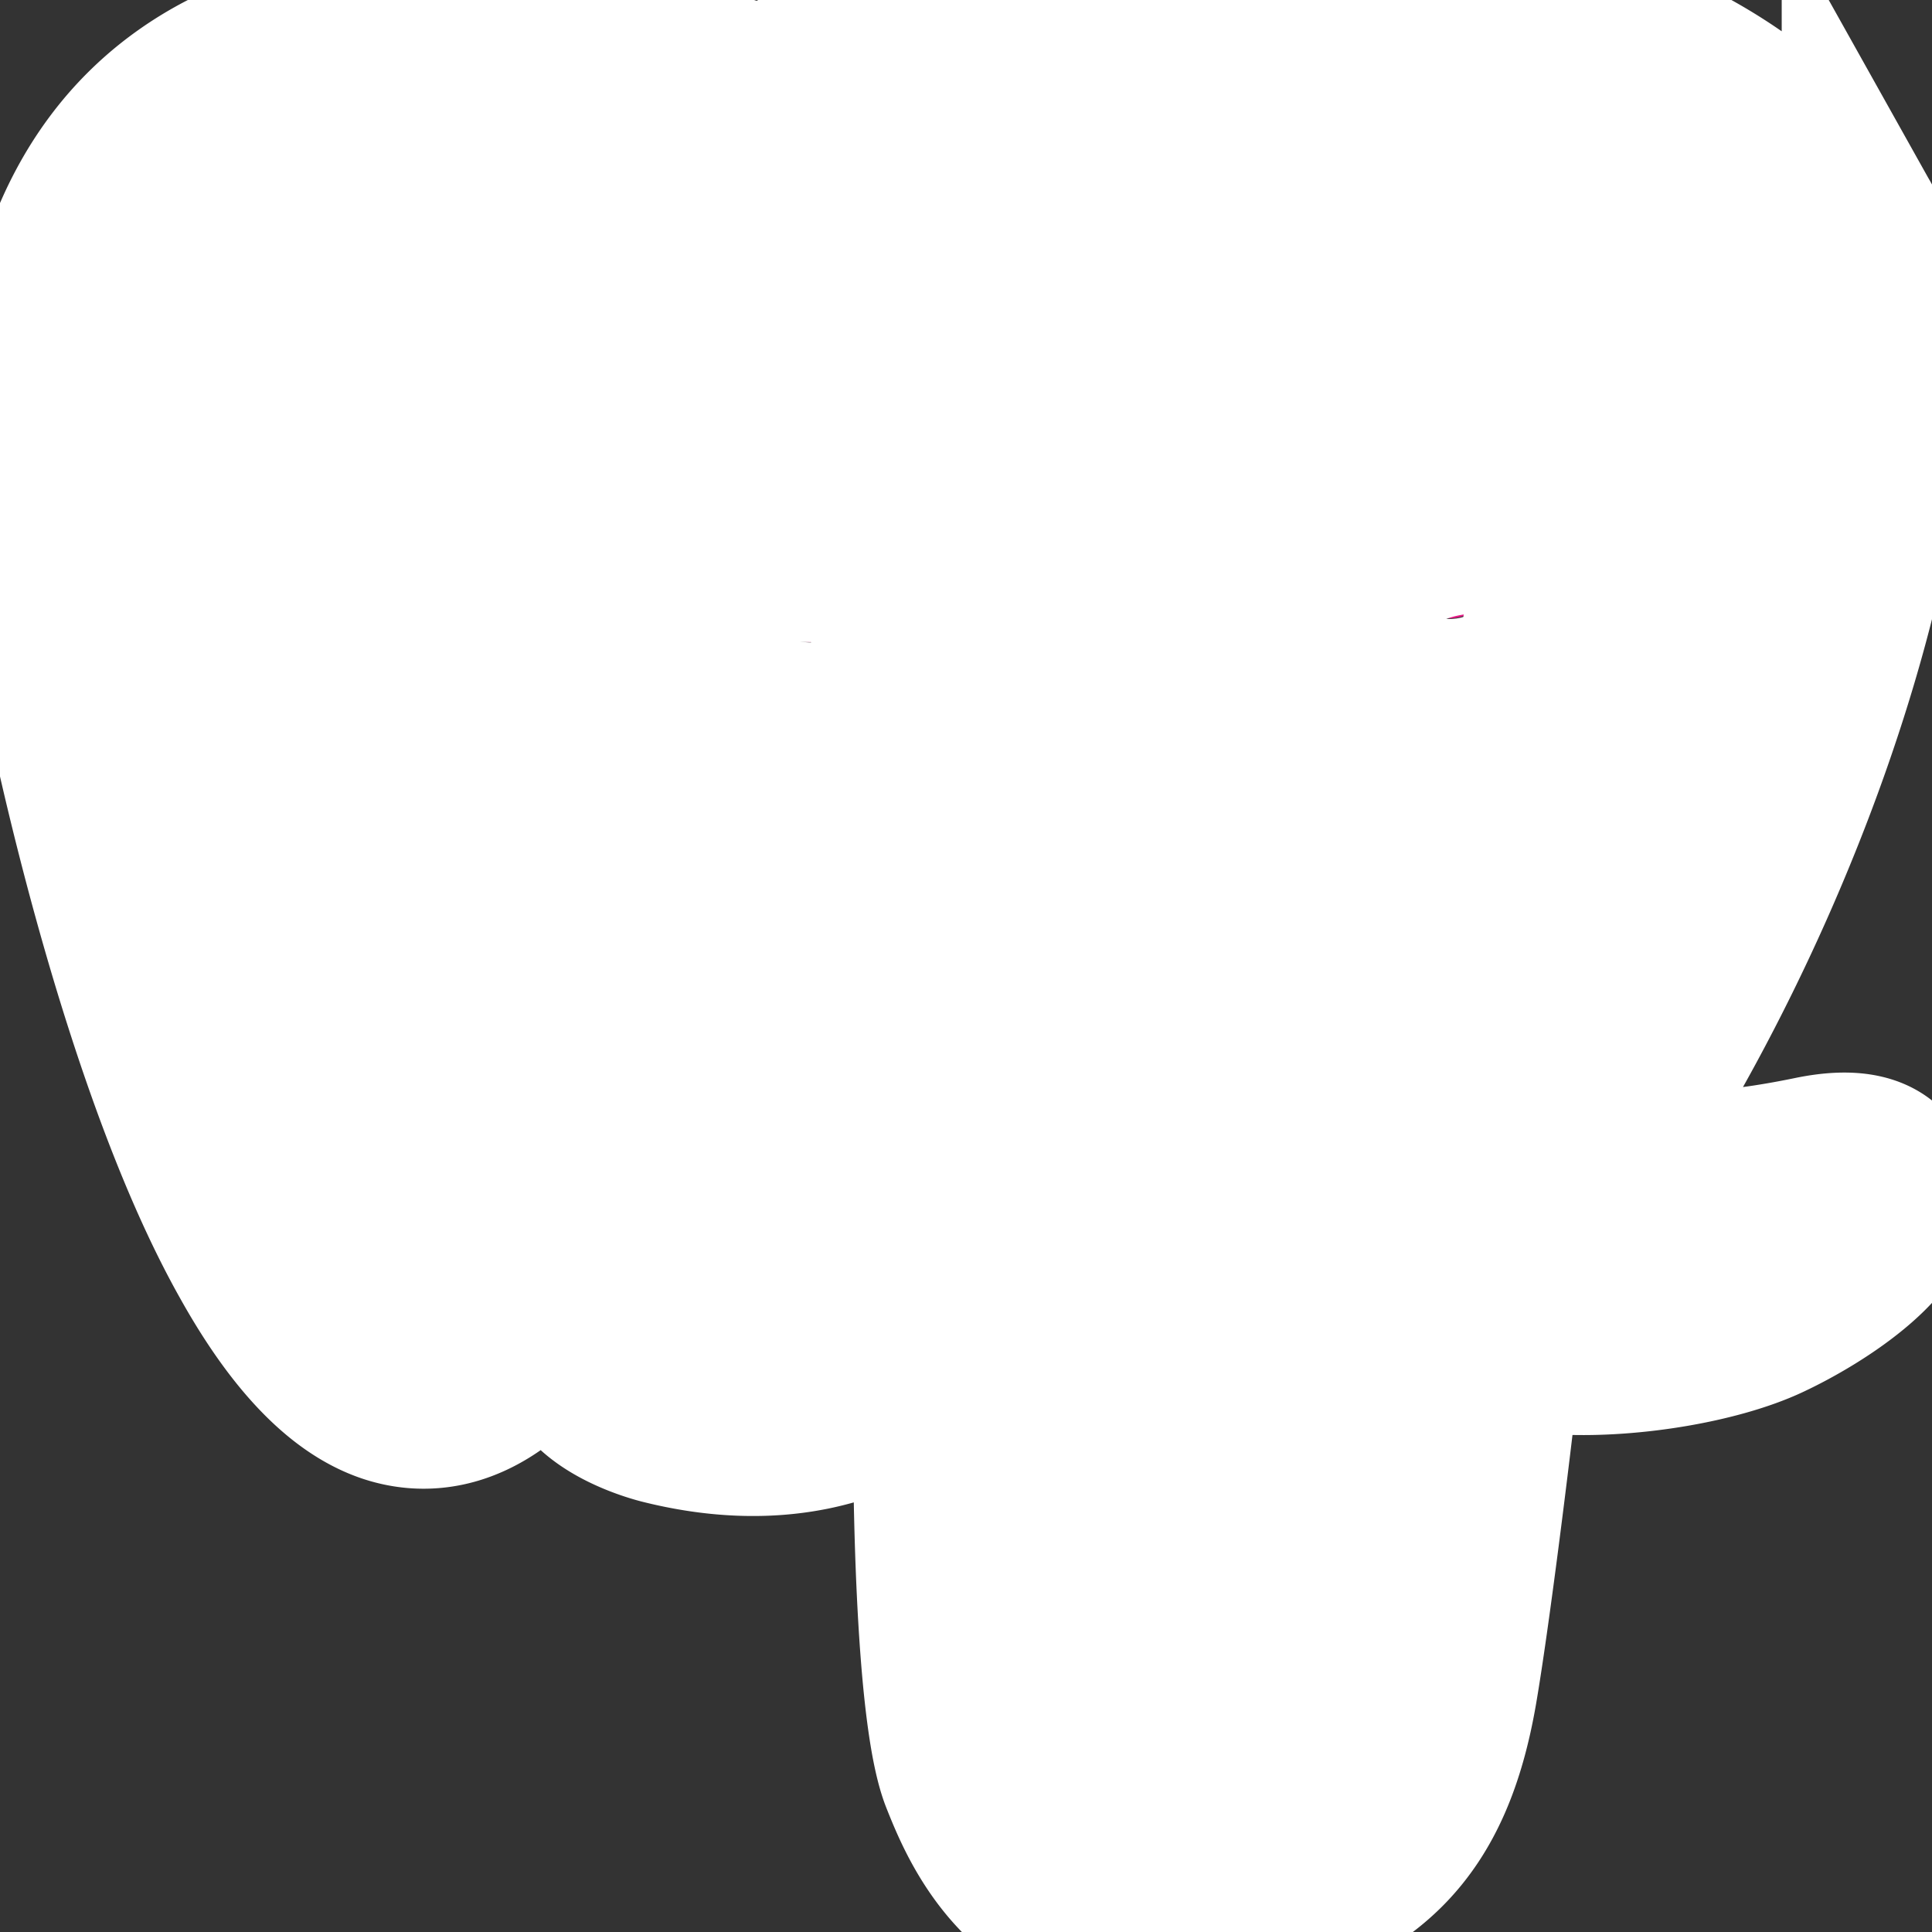 <?xml version="1.0" encoding="UTF-8" standalone="no"?>
<svg
   role="img"
   viewBox="0 0 24 24"
   version="1.1"
   id="svg139"
   sodipodi:docname="postgresql.svg"
   inkscape:version="1.1 (c68e22c387, 2021-05-23)"
   xmlns:inkscape="http://www.inkscape.org/namespaces/inkscape"
   xmlns:sodipodi="http://sodipodi.sourceforge.net/DTD/sodipodi-0.dtd"
   xmlns="http://www.w3.org/2000/svg"
   xmlns:svg="http://www.w3.org/2000/svg">
  <rect x="0" y="0" width="24" height="24" fill="#333333" stroke="none"/>
  <defs
     id="defs143" />
  <sodipodi:namedview
     id="namedview141"
     pagecolor="#ffffff"
     bordercolor="#000000"
     borderopacity="0.25"
     inkscape:showpageshadow="2"
     inkscape:pageopacity="0.0"
     inkscape:pagecheckerboard="0"
     inkscape:deskcolor="#d1d1d1"
     showgrid="false"
     inkscape:zoom="34.541667"
     inkscape:cx="10.885404"
     inkscape:cy="12"
     inkscape:window-width="1920"
     inkscape:window-height="1057"
     inkscape:window-x="-8"
     inkscape:window-y="-8"
     inkscape:window-maximized="1"
     inkscape:current-layer="svg139"
     inkscape:pageshadow="2" />
  <title
     id="title135">PostgreSQL</title>
  <path
     d="M23.559 14.723a.527.527 0 0 0-.056-.119c-.139-.263-.477-.342-1.007-.232-1.653.341-2.293.131-2.526-.019 1.342-2.048 2.445-4.522 3.041-6.83.271-1.051.798-3.524.122-4.732a1.564 1.564 0 0 0-.151-.235C21.693.909 19.801.025 17.51.001c-1.495-.016-2.771.346-3.116.479a9.449 9.449 0 0 0-.516-.082 8.044 8.044 0 0 0-1.311-.128c-1.182-.018-2.204.264-3.05.841-.857-.321-4.789-1.645-7.222.079C.936 2.153.309 3.873.43 6.304c.041.818.507 3.334 1.242 5.744.46 1.506.939 2.702 1.433 3.582.553.994 1.126 1.593 1.714 1.79.447.149 1.133.144 1.858-.728.801-.964 1.59-1.826 1.945-2.207.435.235.906.362 1.39.377a.057.057 0 0 0 0.0.004 11.031 11.031 0 0 0-.247.305c-.339.43-.409.52-1.5.744-.31.064-1.134.234-1.146.811-.003.122.033.231.092.327.227.423.922.61 1.015.633 1.335.334 2.504.092 3.371-.679-.017 2.231.077 4.417.345 5.087.221.553.762 1.905 2.469 1.904.251 0 .526-.029.83-.094 1.782-.382 2.556-1.17 2.855-2.906.15-.871.402-2.875.539-4.101.017-.07.036-.121.057-.136.001-.001.07-.047.427.031a.367.367 0 0 0 .044.007l.254.022.015.001c.847.038 1.911-.143 2.531-.431.644-.299 1.806-1.032 1.595-1.67zM2.371 11.877c-.744-2.436-1.178-4.885-1.212-5.572-.109-2.171.417-3.683 1.562-4.493 1.837-1.299 4.84-.541 6.108-.13-.003.003-.007.006-.01.009-2.024 2.044-1.976 5.536-1.971 5.75-0.0.082.007.199.016.359.035.587.1 1.68-.073 2.918-.161 1.15.194 2.276.973 3.089.081.084.165.163.252.237-.347.371-1.1 1.193-1.903 2.158-.568.682-.96.552-1.089.509-.392-.131-.813-.587-1.238-1.322-.48-.839-.964-2.032-1.415-3.513zm6.007 5.087c-.171-.043-.327-.113-.432-.177.089-.039.237-.09.483-.141 1.283-.264 1.482-.451 1.914-1.0.099-.126.212-.269.367-.443a.355.355 0 0 0 .074-.13c.171-.151.272-.11.437-.042.156.065.308.26.369.475.029.102.062.294-.045.444-.904 1.266-2.222 1.249-3.168 1.013zm2.094-3.988-.052.141c-.133.357-.257.688-.333 1.003-.667-.002-1.317-.287-1.81-.802-.628-.655-.913-1.566-.782-2.5.183-1.308.115-2.447.079-3.059-.005-.086-.009-.161-.012-.22.296-.262 1.666-.996 2.643-.772.446.102.718.406.831.928.585 2.704.077 3.831-.33 4.736-.084.187-.163.363-.231.545zm7.364 4.572c-.017.177-.036.376-.062.596l-.146.438a.355.355 0 0 0-.018.108c-.006.475-.054.649-.115.869-.063.229-.135.489-.179 1.058-.11 1.414-.878 2.227-2.417 2.557-1.516.325-1.784-.497-2.021-1.222a6.582 6.582 0 0 0-.077-.227c-.215-.586-.191-1.412-.157-2.555.017-.561-.025-1.901-.33-2.646.004-.293.011-.591.019-.892a.353.353 0 0 0-.015-.113 1.493 1.493 0 0 0-.044-.208c-.123-.428-.421-.787-.78-.935-.142-.059-.404-.167-.718-.087.067-.276.183-.588.309-.925l.053-.142c.059-.16.134-.326.213-.501.426-.948 1.011-2.245.377-5.177-.237-1.098-1.03-1.634-2.232-1.51-.721.075-1.38.365-1.709.532a5.672 5.672 0 0 0-.196.104c.092-1.106.439-3.174 1.736-4.482a4.031 4.031 0 0 1 .303-.276.353.353 0 0 0 .145-.064c.752-.571 1.694-.851 2.802-.833.409.007.802.034 1.174.081 1.939.354 3.244 1.447 4.036 2.383.814.962 1.255 1.931 1.431 2.454-1.323-.135-2.223.127-2.68.779-.993 1.419.543 4.173 1.281 5.496.135.243.252.452.289.541.24.583.551.971.779 1.255.07.087.137.171.189.245-.401.116-1.121.383-1.055 1.717-.012.156-.042.447-.083.815-.046.208-.07.46-.099.766zm.89-1.621c-.041-.832.269-.918.597-1.01a2.857 2.857 0 0 0 .135-.041 1.202 1.202 0 0 0 .134.103c.57.377 1.582.421 3.007.134-.202.177-.519.399-.953.601-.41.19-1.096.333-1.747.364-.72.034-1.086-.081-1.172-.151zm.57-9.271c-.006.351-.054.669-.105 1.002-.055.358-.112.727-.126 1.176-.014.437.04.891.093 1.33.107.887.216 1.8-.207 2.701a3.527 3.527 0 0 1-.188-.386c-.053-.128-.167-.333-.325-.616-.616-1.104-2.057-3.69-1.319-4.745.38-.543 1.341-.566 2.178-.463zm.228 7.014a12.376 12.376 0 0 0-.085-.107l-.035-.044c.726-1.2.584-2.386.458-3.438-.052-.432-.101-.84-.088-1.223.013-.406.067-.754.118-1.091.064-.415.129-.844.111-1.351.013-.053.019-.116.012-.19-.046-.485-.6-1.938-1.729-3.253-.608-.707-1.49-1.497-2.689-2.039.525-.107 1.233-.203 2.024-.186 2.051.046 3.675.814 4.824 2.282a.908.908 0 0 1 .067.1c.723 1.356-.276 6.275-2.987 10.54zm-8.817-6.116c-.025.179-.309.422-.621.422a.582.582 0 0 1-.081-.006c-.187-.026-.377-.144-.506-.316-.046-.06-.12-.178-.105-.284.005-.04.026-.099.092-.149.118-.089.352-.123.61-.087.316.044.643.194.611.419zm7.931-.411c.011.079-.049.201-.153.31-.068.072-.212.196-.408.223a.546.546 0 0 1-.075.005c-.293 0-.541-.234-.561-.372-.024-.176.264-.311.561-.352.297-.041.611.009.636.185z"
     id="path137"
     style="fill:#E41884;stroke:#ffffff;stroke-width:2;stroke-miterlimit:4;stroke-dasharray:none;paint-order:stroke fill markers" />
  <path
     style="fill:#ffffff;stroke-width:0.328;stroke-linecap:round"
     d="M 4.924,16.645 C 4.567,16.477 4.115,15.945 3.719,15.229 2.823,13.608 1.806,10.281 1.317,7.368 1.177,6.537 1.147,6.159 1.168,5.515 1.234,3.501 1.887,2.214 3.17,1.571 3.788,1.261 4.565,1.1 5.44,1.1 6.284,1.1 7.431,1.284 8.434,1.579 L 8.804,1.688 8.691,1.807 c -0.901,0.941 -1.527,2.461 -1.776,4.316 -0.059,0.441 -0.065,0.578 -0.054,1.317 0.025,1.693 0.014,2.389 -0.045,2.91 -0.072,0.635 -0.074,1.329 -0.004,1.656 0.151,0.707 0.47,1.318 0.949,1.817 l 0.224,0.233 -0.164,0.174 C 7.524,14.546 6.737,15.438 6.347,15.899 5.905,16.421 5.784,16.535 5.544,16.65 5.314,16.761 5.165,16.759 4.924,16.645 Z"
     id="path563" />
  <path
     style="fill:#ffffff;stroke-width:0.328;stroke-linecap:round"
     d="m 13.853,23.18 c -0.319,-0.106 -0.557,-0.312 -0.719,-0.623 -0.117,-0.225 -0.34,-0.858 -0.404,-1.147 -0.076,-0.342 -0.085,-0.546 -0.091,-2.02 -0.006,-1.58 -0.027,-1.845 -0.198,-2.482 -0.082,-0.305 -0.091,-0.384 -0.107,-0.941 -0.016,-0.536 -0.025,-0.627 -0.083,-0.771 -0.087,-0.221 -0.259,-0.479 -0.404,-0.61 -0.233,-0.21 -0.642,-0.36 -0.909,-0.334 -0.076,0.007 -0.139,0.01 -0.139,0.006 0,-0.098 0.33,-0.979 0.62,-1.656 0.283,-0.66 0.418,-1.084 0.513,-1.614 0.059,-0.332 0.067,-0.465 0.066,-1.129 -0.001,-0.798 -0.028,-1.091 -0.174,-1.9 C 11.687,7.199 11.531,6.835 11.206,6.514 10.847,6.159 10.456,6.017 9.829,6.014 9.426,6.013 9.129,6.057 8.72,6.179 8.44,6.263 8.014,6.43 7.777,6.549 L 7.608,6.634 7.628,6.422 C 7.661,6.079 7.777,5.422 7.872,5.047 8.112,4.099 8.464,3.31 8.931,2.676 9.112,2.43 9.617,1.911 9.674,1.911 c 0.019,0 0.127,-0.064 0.241,-0.142 0.444,-0.307 1.041,-0.549 1.622,-0.658 0.237,-0.044 0.429,-0.054 1.057,-0.054 0.476,1.343e-4 0.866,0.015 1.028,0.038 1.033,0.149 2.163,0.648 3.083,1.361 0.307,0.238 0.939,0.866 1.198,1.192 0.337,0.423 0.709,1.009 0.954,1.505 0.13,0.263 0.257,0.538 0.284,0.611 l 0.048,0.133 -0.54,-0.002 c -0.588,-0.002 -0.88,0.038 -1.248,0.171 -0.289,0.104 -0.451,0.204 -0.673,0.413 -0.234,0.221 -0.398,0.518 -0.474,0.862 -0.072,0.325 -0.045,1.01 0.057,1.445 0.209,0.89 0.589,1.784 1.337,3.148 0.203,0.37 0.426,0.795 0.496,0.944 0.168,0.359 0.388,0.708 0.669,1.062 0.217,0.273 0.227,0.291 0.168,0.315 -0.529,0.216 -0.758,0.449 -0.9,0.915 -0.03,0.098 -0.059,0.344 -0.074,0.637 -0.014,0.263 -0.047,0.628 -0.072,0.811 -0.025,0.183 -0.077,0.607 -0.114,0.941 -0.048,0.432 -0.089,0.667 -0.139,0.811 -0.048,0.138 -0.078,0.302 -0.092,0.516 -0.013,0.196 -0.058,0.464 -0.121,0.719 -0.058,0.234 -0.124,0.615 -0.156,0.903 -0.069,0.609 -0.137,0.883 -0.303,1.221 -0.342,0.696 -0.912,1.109 -1.905,1.379 -0.271,0.074 -0.393,0.09 -0.731,0.1 -0.287,0.008 -0.439,3.56e-4 -0.521,-0.027 z"
     id="path565" />
  <path
     style="fill:#ffffff;stroke-width:0.328;stroke-linecap:round"
     d="M 9.671,14.067 C 8.616,13.86 7.794,13.011 7.537,11.859 7.481,11.609 7.473,10.993 7.521,10.683 7.611,10.107 7.644,8.918 7.597,7.945 L 7.577,7.538 7.741,7.429 C 7.974,7.275 8.508,7.024 8.821,6.922 9.685,6.64 10.341,6.692 10.701,7.069 c 0.205,0.214 0.287,0.43 0.4,1.046 0.155,0.845 0.214,1.659 0.162,2.235 -0.065,0.725 -0.194,1.203 -0.537,1.983 -0.223,0.509 -0.491,1.211 -0.592,1.556 l -0.062,0.21 -0.136,-0.003 c -0.075,-0.002 -0.194,-0.015 -0.265,-0.028 z M 10.434,7.892 C 10.617,7.785 10.712,7.661 10.711,7.532 10.71,7.414 10.68,7.365 10.552,7.275 10.353,7.136 9.844,7.069 9.599,7.15 9.277,7.256 9.325,7.585 9.705,7.872 9.887,8.009 10.219,8.018 10.434,7.892 Z"
     id="path567" />
  <path
     style="fill:#ffffff;stroke-width:0.328;stroke-linecap:round"
     d="M 18.834,12.59 C 18.772,12.456 18.585,12.1 18.417,11.797 17.662,10.431 17.243,9.484 17.034,8.671 16.963,8.394 16.952,8.297 16.951,7.932 c -8.46e-4,-0.371 0.007,-0.439 0.065,-0.583 0.196,-0.485 0.696,-0.718 1.544,-0.719 0.201,-2.093e-4 0.447,0.008 0.547,0.019 l 0.182,0.019 -0.019,0.234 c -0.011,0.129 -0.06,0.508 -0.11,0.842 -0.118,0.79 -0.127,1.565 -0.027,2.359 0.094,0.745 0.122,1.255 0.09,1.618 -0.029,0.325 -0.128,0.767 -0.222,0.984 L 18.946,12.832 Z M 18.273,7.627 C 18.483,7.521 18.644,7.315 18.644,7.152 c 0,-0.243 -0.591,-0.3 -1.008,-0.098 -0.243,0.118 -0.27,0.279 -0.076,0.462 0.19,0.179 0.487,0.225 0.714,0.111 z"
     id="path569" />
  <path
     style="fill:#ffffff;stroke-width:0.328;stroke-linecap:round"
     d="m 19.474,13.583 c -0.046,-0.051 -0.042,-0.068 0.079,-0.312 0.167,-0.339 0.263,-0.613 0.342,-0.975 0.091,-0.422 0.091,-1.348 -8.16e-4,-2.091 -0.138,-1.116 -0.137,-1.44 0.011,-2.421 0.043,-0.283 0.086,-0.739 0.1,-1.045 0.022,-0.487 0.019,-0.566 -0.031,-0.774 C 19.826,5.344 19.334,4.352 18.813,3.625 18.522,3.218 18.306,2.961 17.936,2.58 17.343,1.97 16.686,1.474 15.985,1.106 l -0.328,-0.172 0.198,-0.035 c 0.744,-0.13 1.854,-0.171 2.485,-0.092 1.592,0.2 2.829,0.82 3.819,1.914 0.346,0.382 0.424,0.531 0.512,0.97 0.057,0.283 0.049,1.251 -0.013,1.729 -0.212,1.619 -0.766,3.478 -1.597,5.349 -0.335,0.756 -1.03,2.067 -1.423,2.686 -0.111,0.174 -0.117,0.179 -0.164,0.128 z"
     id="path571" />
  <path
     style="fill:#ffffff;stroke-width:0.328;stroke-linecap:round"
     d="m 8.925,17.051 c -0.392,-0.049 -0.906,-0.197 -0.906,-0.26 0,-0.023 0.164,-0.069 0.873,-0.24 0.454,-0.11 0.781,-0.243 1.014,-0.415 0.127,-0.093 0.583,-0.617 0.854,-0.98 0.135,-0.181 0.246,-0.205 0.463,-0.1 0.152,0.074 0.287,0.251 0.347,0.456 0.082,0.281 0.004,0.442 -0.399,0.833 -0.488,0.473 -1.024,0.694 -1.747,0.721 -0.159,0.006 -0.383,-0.001 -0.498,-0.015 z"
     id="path573" />
  <path
     style="fill:#ffffff;stroke-width:0.328;stroke-linecap:round"
     d="m 19.093,16.027 c -0.111,-0.022 -0.24,-0.057 -0.286,-0.078 l -0.083,-0.039 0.017,-0.218 c 0.036,-0.466 0.18,-0.655 0.574,-0.754 0.122,-0.031 0.136,-0.027 0.301,0.072 0.538,0.324 1.372,0.385 2.576,0.19 0.175,-0.028 0.323,-0.048 0.328,-0.044 0.005,0.004 -0.119,0.093 -0.275,0.197 -0.518,0.345 -0.946,0.51 -1.63,0.631 -0.432,0.076 -1.232,0.099 -1.52,0.043 z"
     id="path575" />
</svg>

